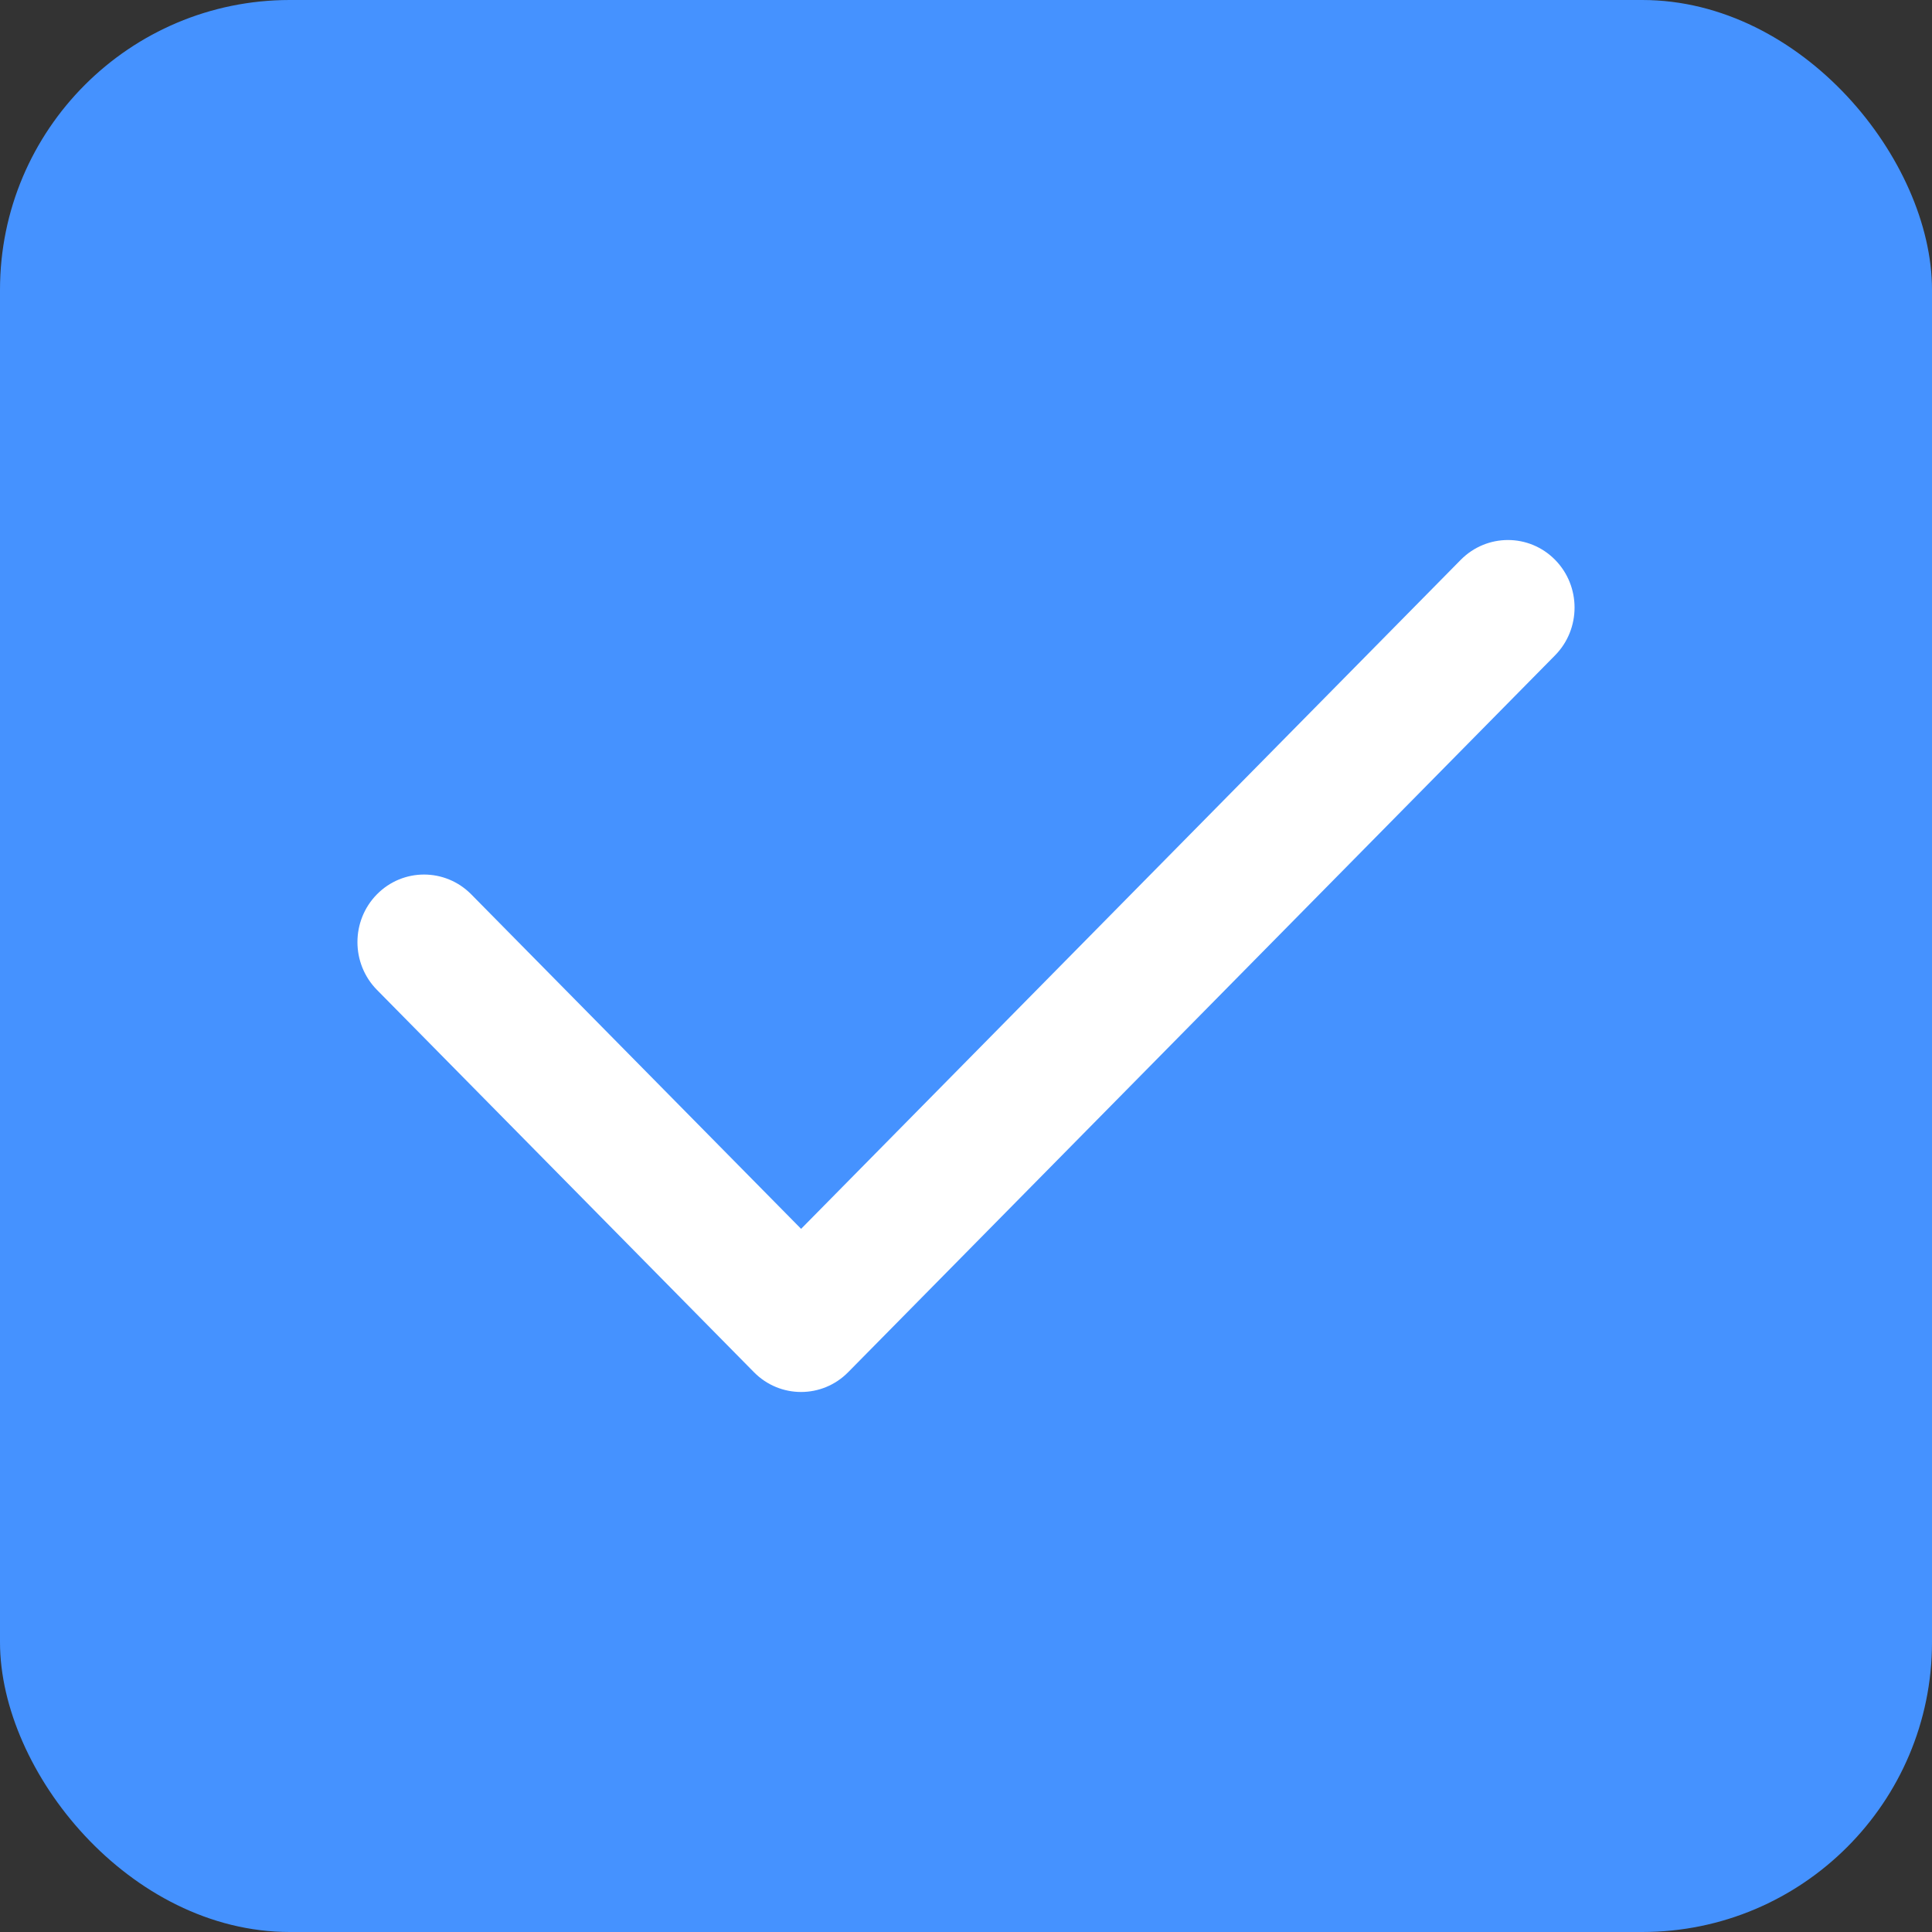 <svg width="20" height="20" viewBox="0 0 20 20" fill="none" xmlns="http://www.w3.org/2000/svg">
<rect x="0" y="0" width="20" height="20" fill="#333333" stroke="none"/>
<rect width="20" height="20" rx="3" fill="#4592FF"/>
<path fill-rule="evenodd" clip-rule="evenodd" d="M8.293 12.721L15.122 5.795C15.392 5.522 15.829 5.522 16.098 5.795C16.367 6.068 16.367 6.511 16.098 6.784L8.78 14.205C8.511 14.478 8.074 14.478 7.805 14.205L3.902 10.247C3.633 9.974 3.633 9.531 3.902 9.258C4.171 8.985 4.608 8.985 4.878 9.258L8.293 12.721Z" fill="white"/>
</svg>

